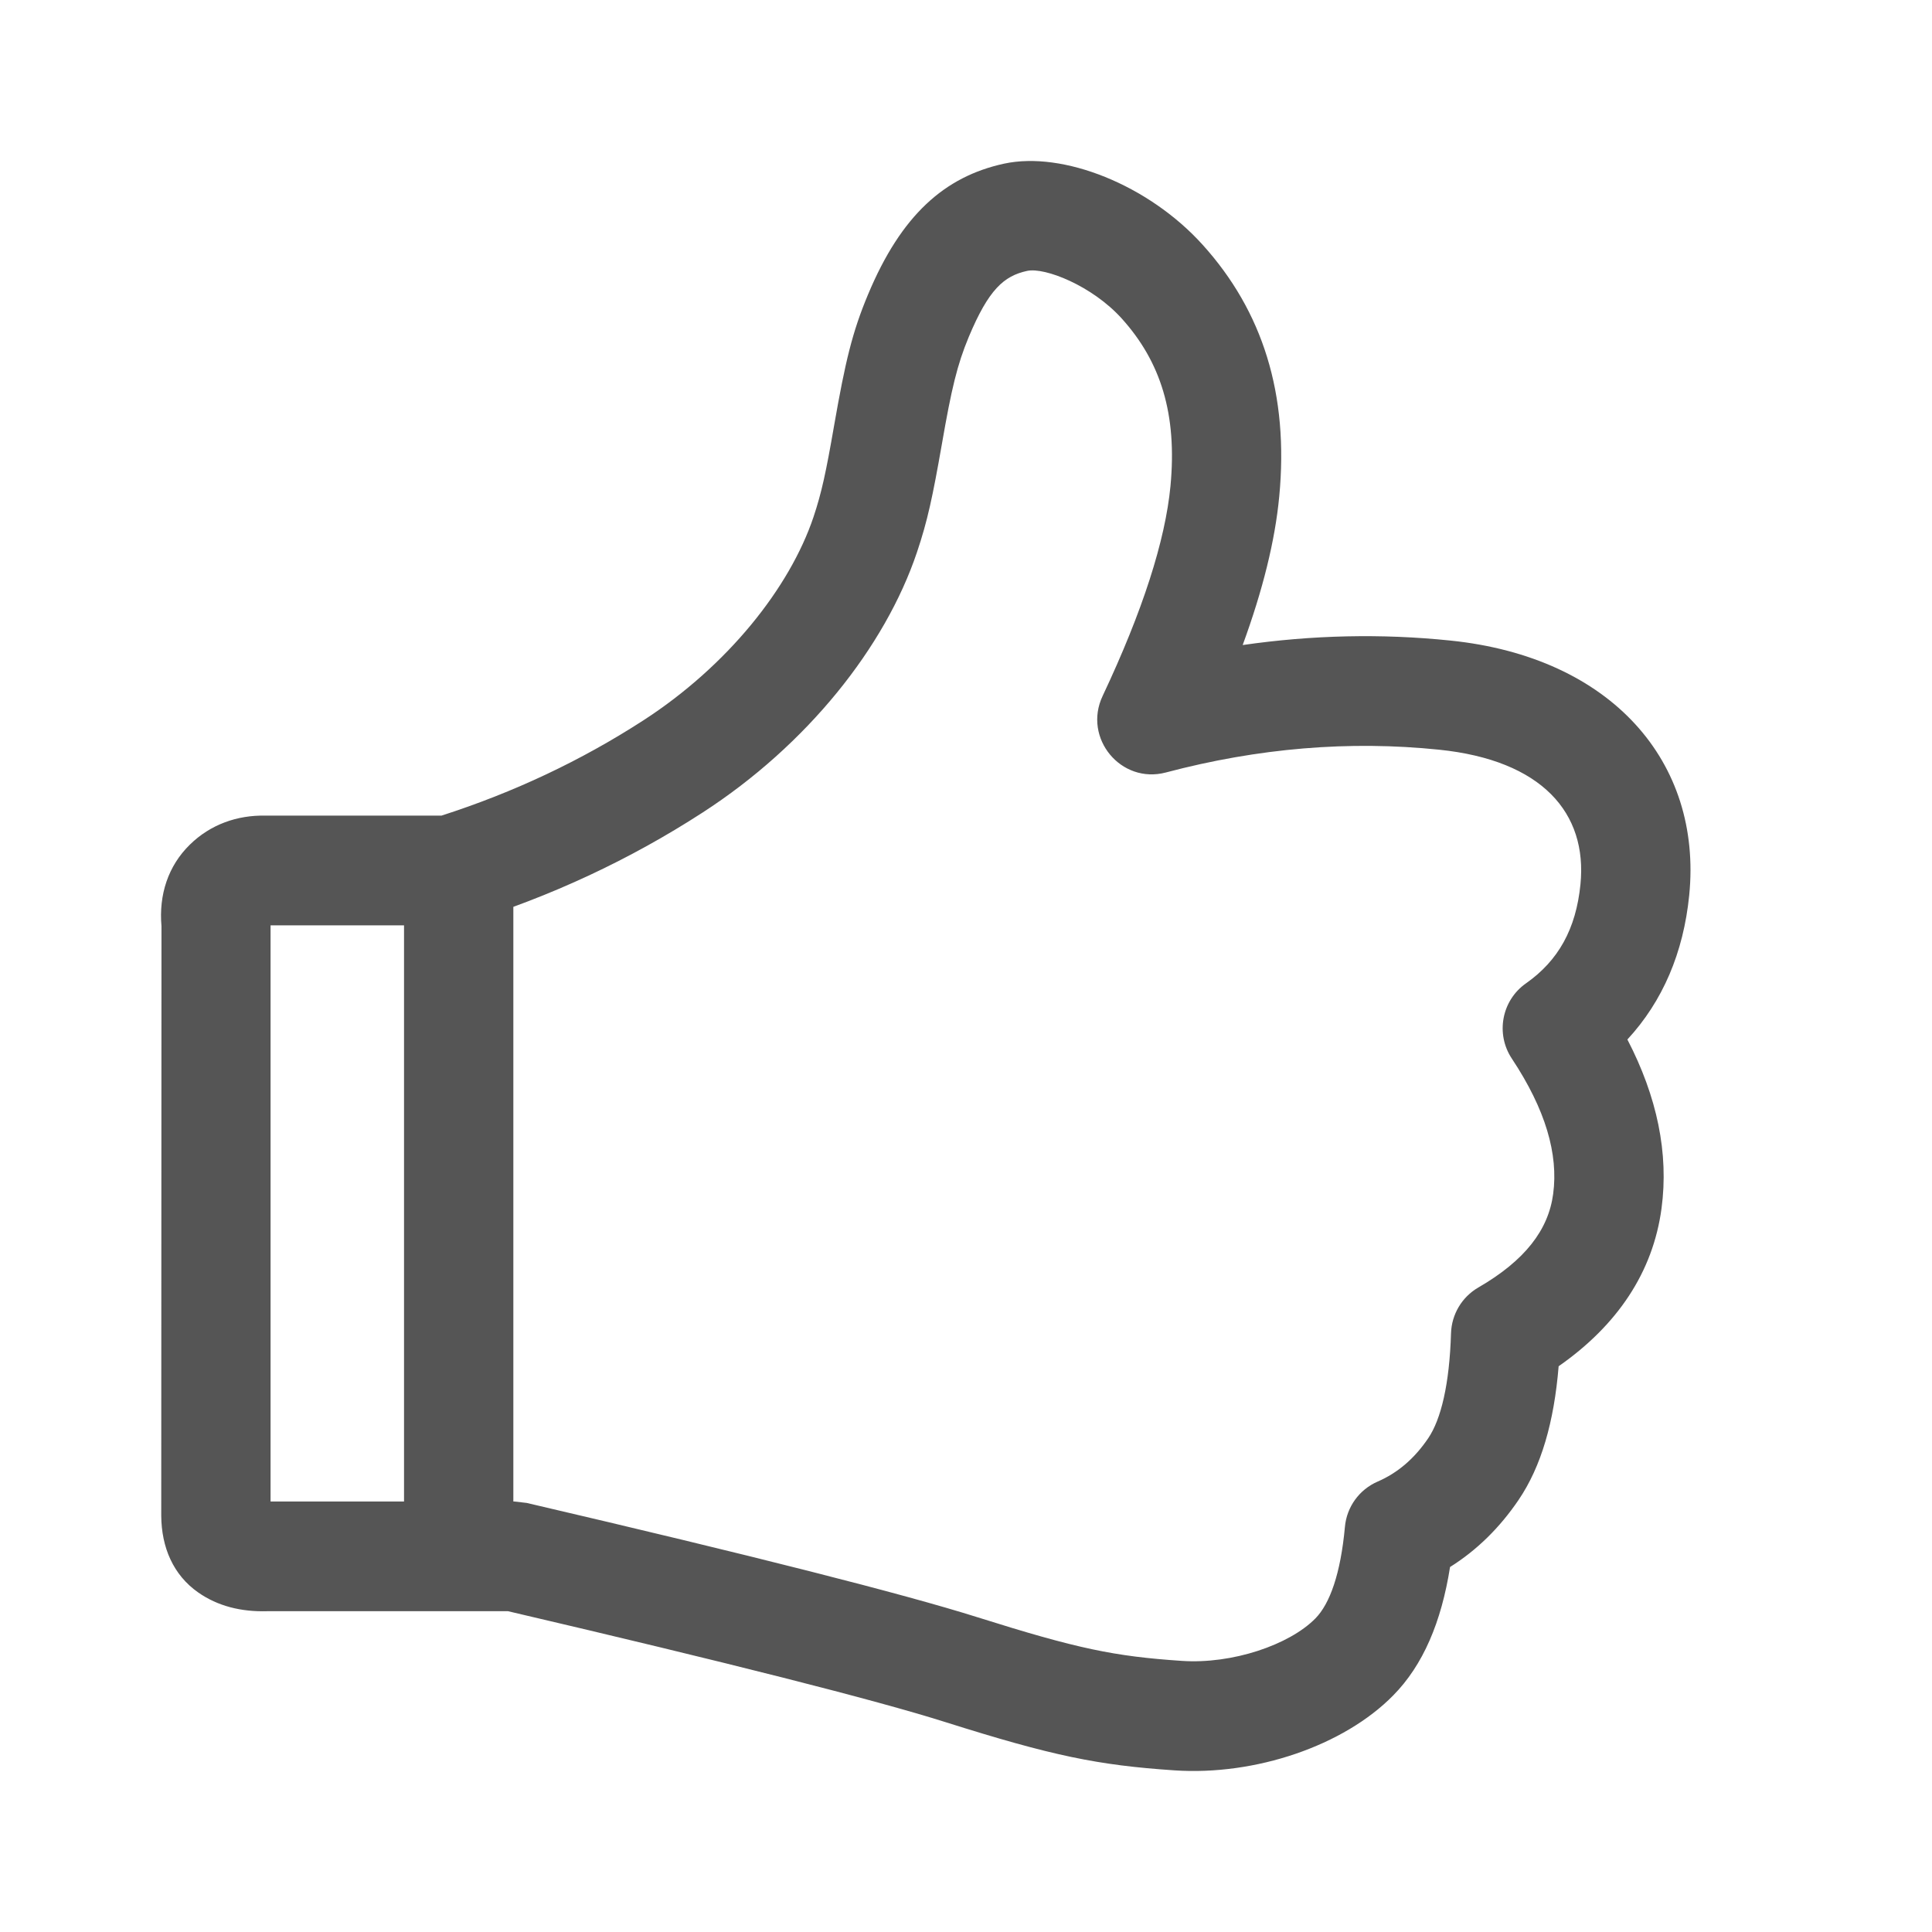 <svg xmlns="http://www.w3.org/2000/svg" width="24" height="24" viewBox="0 0 24 24">
  <path fill="#555" d="M3.361,11.495 L3.361,18.652 L6.389,18.652 L6.543,18.67 C9.356,19.326 11.22,19.799 12.149,20.092 C13.383,20.481 13.843,20.576 14.68,20.632 C15.306,20.675 16.017,20.434 16.341,20.104 C16.52,19.922 16.654,19.548 16.707,18.968 C16.729,18.72 16.885,18.504 17.113,18.405 C17.362,18.297 17.569,18.121 17.742,17.866 C17.901,17.631 18.006,17.195 18.025,16.564 C18.032,16.328 18.16,16.112 18.364,15.994 C18.946,15.657 19.235,15.277 19.294,14.831 C19.36,14.338 19.2,13.783 18.781,13.151 C18.576,12.843 18.654,12.427 18.957,12.215 C19.358,11.933 19.578,11.541 19.633,10.985 C19.721,10.099 19.156,9.444 17.877,9.313 C16.762,9.198 15.632,9.292 14.483,9.596 C13.925,9.744 13.45,9.169 13.697,8.646 C14.196,7.588 14.475,6.715 14.54,6.039 C14.625,5.142 14.418,4.492 13.934,3.956 C13.567,3.55 12.98,3.318 12.76,3.365 C12.47,3.428 12.281,3.597 12.035,4.184 C11.89,4.532 11.82,4.828 11.7,5.519 C11.585,6.175 11.522,6.471 11.391,6.86 C10.996,8.035 10.027,9.254 8.726,10.095 C7.821,10.681 6.842,11.137 5.789,11.464 C5.724,11.484 5.657,11.495 5.588,11.495 L3.361,11.495 Z M3.318,20.015 C2.995,20.024 2.705,19.952 2.462,19.782 C2.152,19.565 2.006,19.223 2.003,18.829 L2.006,11.506 C1.972,11.116 2.087,10.758 2.359,10.492 C2.614,10.242 2.947,10.124 3.299,10.132 L5.484,10.132 C6.383,9.843 7.218,9.449 7.99,8.95 C9.038,8.272 9.81,7.301 10.105,6.424 C10.206,6.122 10.26,5.872 10.362,5.284 C10.5,4.495 10.586,4.128 10.784,3.656 C11.195,2.674 11.732,2.194 12.473,2.033 C13.204,1.875 14.267,2.296 14.939,3.04 C15.684,3.864 16.013,4.895 15.891,6.169 C15.839,6.717 15.687,7.33 15.437,8.013 C16.302,7.888 17.162,7.869 18.015,7.957 C20.022,8.162 21.149,9.469 20.984,11.121 C20.913,11.833 20.655,12.438 20.216,12.913 C20.585,13.624 20.732,14.327 20.64,15.012 C20.534,15.802 20.094,16.461 19.362,16.972 C19.305,17.665 19.146,18.218 18.864,18.633 C18.63,18.978 18.345,19.258 18.013,19.466 C17.905,20.15 17.678,20.685 17.307,21.061 C16.692,21.687 15.593,22.06 14.589,21.992 C13.636,21.928 13.072,21.812 11.742,21.392 C10.865,21.115 9.049,20.655 6.311,20.015 L3.318,20.015 Z M5.019,11.184 C5.019,10.807 5.323,10.502 5.698,10.502 C6.073,10.502 6.377,10.807 6.377,11.184 L6.377,18.862 C6.377,19.238 6.073,19.543 5.698,19.543 C5.323,19.543 5.019,19.238 5.019,18.862 L5.019,11.184 Z"/>
</svg>
